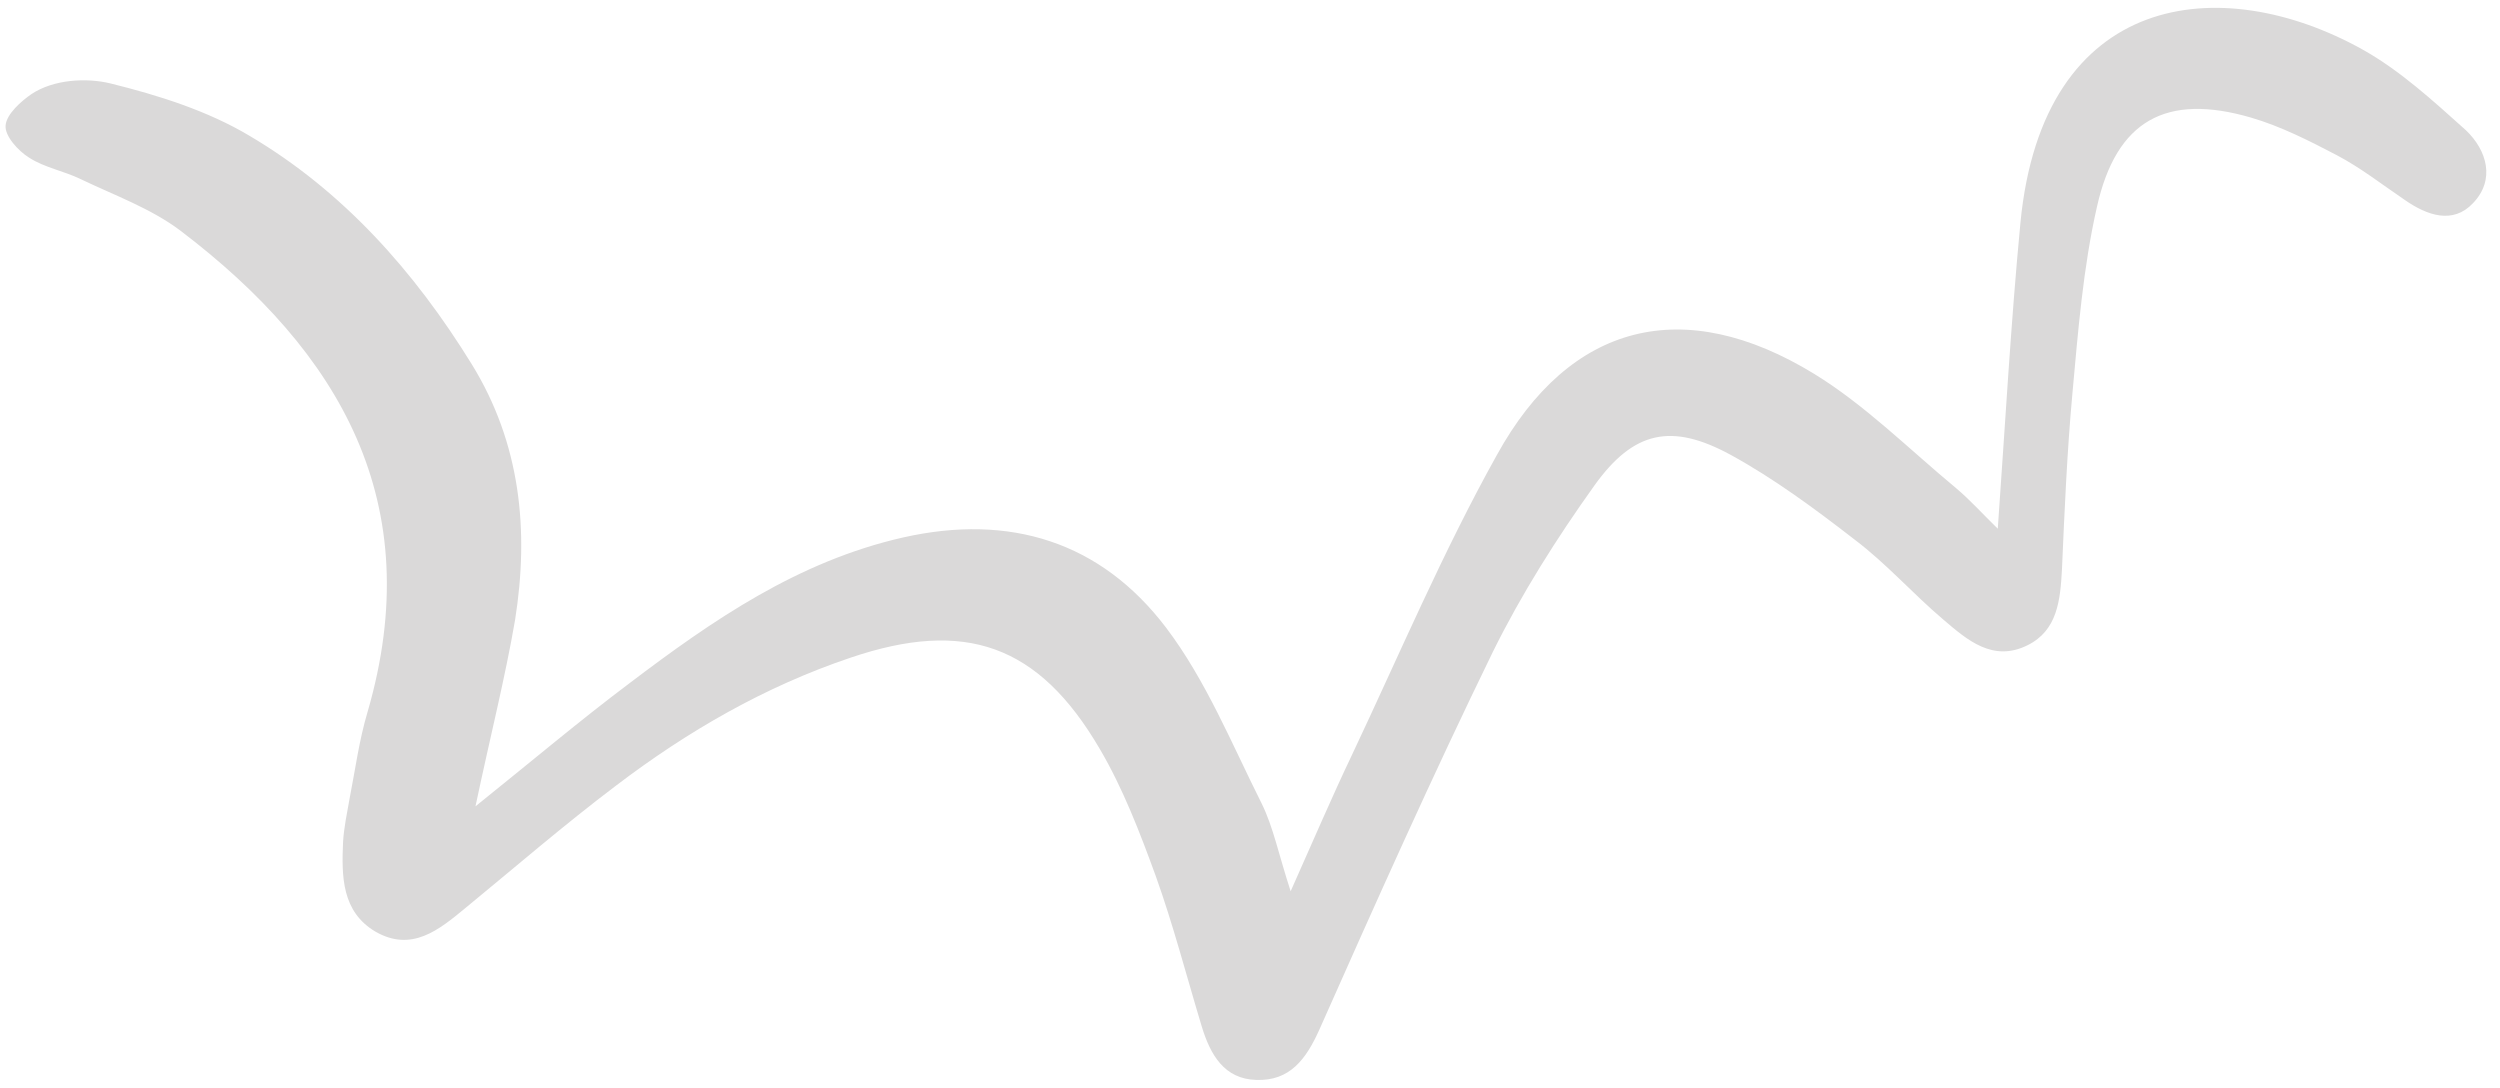 <svg width="177" height="77" viewBox="0 0 177 77" fill="none" xmlns="http://www.w3.org/2000/svg">
<path d="M33.664 57.088C37.705 53.843 41.059 51.008 44.558 48.379C50.473 43.895 56.513 39.734 63.951 38.05C71.499 36.35 77.93 38.352 82.552 44.43C85.384 48.166 87.207 52.665 89.327 56.891C90.147 58.548 90.519 60.464 91.378 63.102C93.05 59.351 94.318 56.384 95.707 53.474C99.073 46.349 102.153 39.078 105.973 32.224C111.161 22.806 119.231 20.835 128.44 26.467C132.05 28.679 135.163 31.802 138.48 34.552C139.473 35.385 140.336 36.352 141.443 37.433C141.974 29.95 142.373 22.829 143.046 15.78C144.629 -0.671 157.258 -2.058 167.243 3.492C169.914 4.976 172.279 7.153 174.59 9.224C176.09 10.661 176.674 12.734 175.089 14.384C173.671 15.894 171.846 15.266 170.246 14.147C168.651 13.066 167.113 11.862 165.437 10.983C163.475 9.958 161.477 8.94 159.353 8.32C153.377 6.589 149.843 8.502 148.465 14.637C147.482 18.963 147.127 23.459 146.724 27.886C146.348 32.005 146.167 36.17 145.986 40.335C145.867 42.479 145.675 44.634 143.547 45.684C141.106 46.898 139.285 45.32 137.596 43.874C135.435 42.045 133.564 39.906 131.31 38.206C128.493 36.023 125.609 33.889 122.531 32.203C118.348 29.928 115.658 30.497 112.879 34.381C110.225 38.094 107.72 42.049 105.691 46.159C101.387 54.985 97.4 63.915 93.418 72.881C92.47 75.001 91.32 76.546 88.94 76.459C86.677 76.392 85.698 74.684 85.089 72.691C84.013 69.138 83.072 65.489 81.819 62.001C80.707 58.948 79.511 55.831 77.878 53.048C73.532 45.599 68.301 43.828 60.236 46.558C54.168 48.598 48.687 51.763 43.614 55.622C39.95 58.391 36.472 61.397 32.94 64.297C31.076 65.838 29.144 67.428 26.589 65.964C24.192 64.551 24.18 62.048 24.289 59.602C24.354 58.568 24.572 57.547 24.752 56.532C25.151 54.497 25.427 52.405 26.021 50.415C30.334 35.591 24.061 24.911 12.78 16.335C10.696 14.76 8.111 13.832 5.718 12.685C4.54 12.108 3.15 11.868 2.065 11.164C1.276 10.678 0.322 9.612 0.397 8.879C0.459 8.072 1.518 7.149 2.231 6.659C3.797 5.62 6.106 5.49 7.823 5.907C11.22 6.747 14.694 7.841 17.674 9.619C24.288 13.528 29.335 19.198 33.396 25.78C36.857 31.393 37.474 37.559 36.466 43.902C35.754 48.035 34.726 52.065 33.664 57.088Z" fill="#DAD9D9"/>
</svg>
